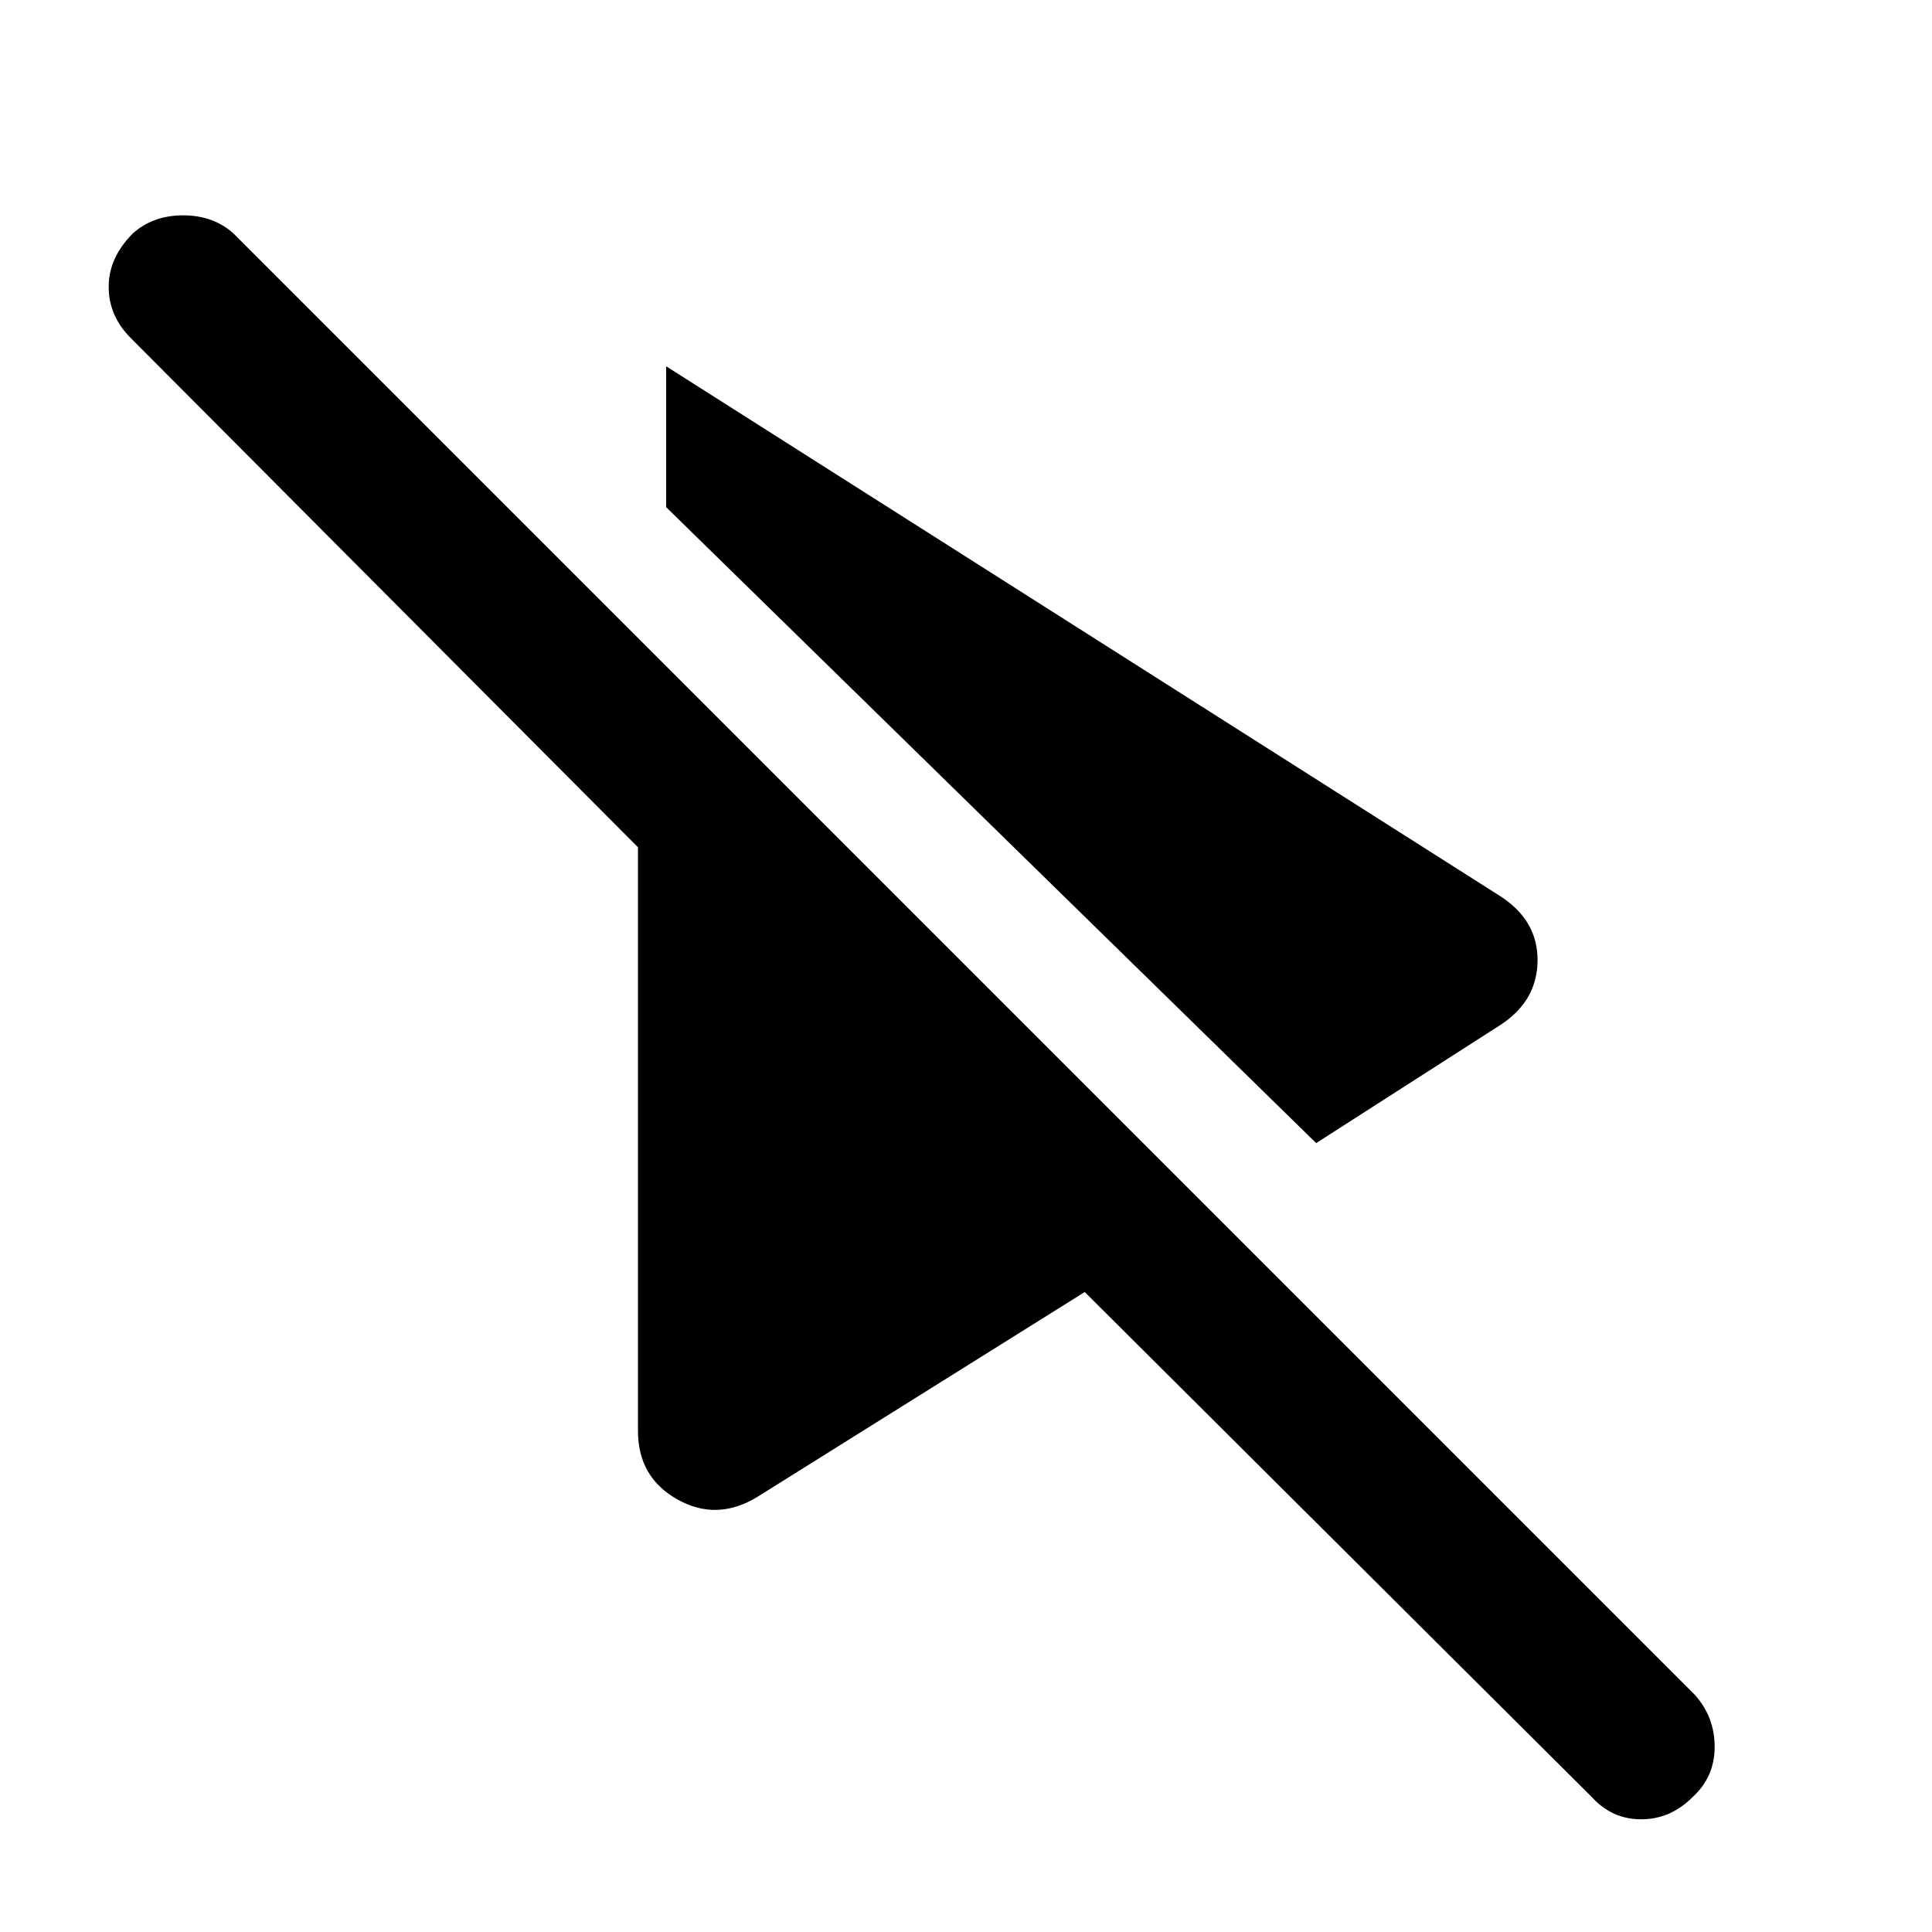 <svg xmlns="http://www.w3.org/2000/svg" height="48" width="48"><path d="M18.8 37.2q-1 .6-1.975.05-.975-.55-.975-1.7v-14.5L3.25 8.4q-.55-.55-.55-1.275 0-.725.6-1.325.5-.45 1.25-.45t1.25.45l36.3 36.3q.5.55.5 1.3t-.55 1.25q-.55.55-1.275.55-.725 0-1.225-.55L26.95 32.1Zm13.9-8.8L16.55 12.6V9.1l20.7 13.15q.95.6.95 1.6t-.9 1.6Z"/></svg>